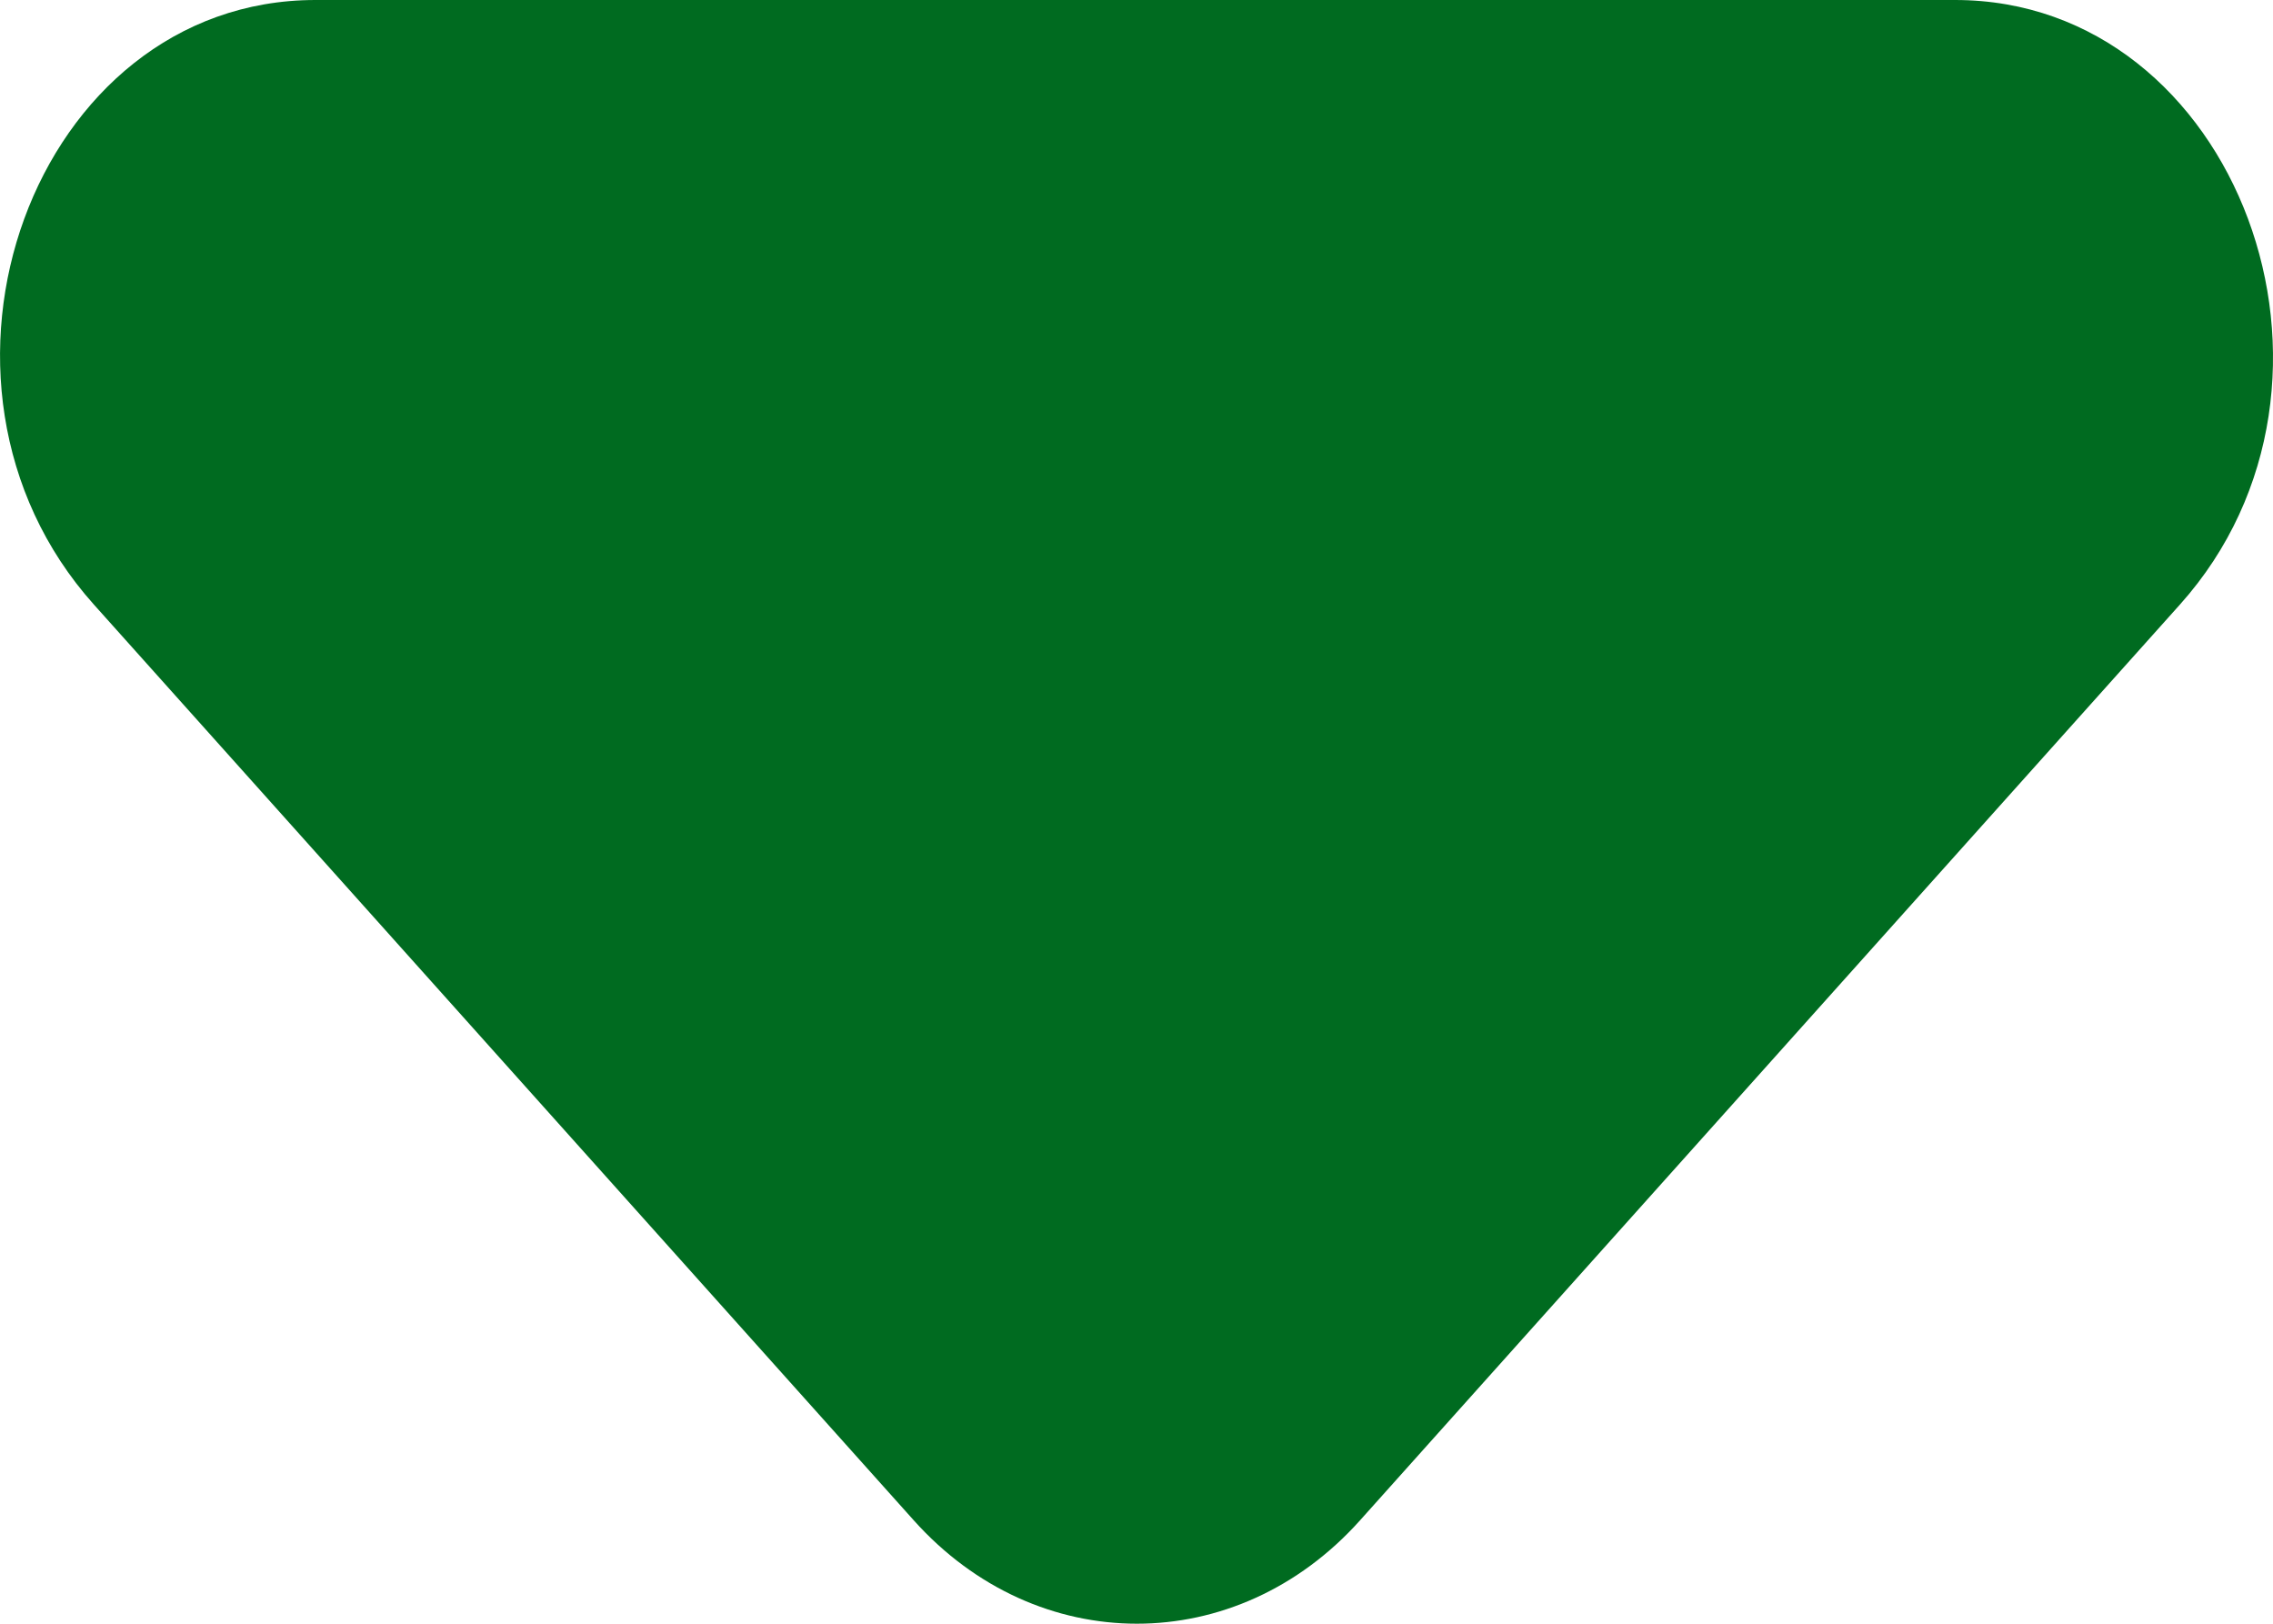 <svg width="14" height="10" viewBox="0 0 14 10" fill="none" xmlns="http://www.w3.org/2000/svg">
<path d="M0.578 3.723L5.628 9.363C6.388 10.212 7.617 10.212 8.377 9.363L13.427 3.723C14.655 2.352 13.778 0 12.042 0H1.943C0.208 0 -0.65 2.352 0.578 3.723Z" fill="#006B20"/>
</svg>
